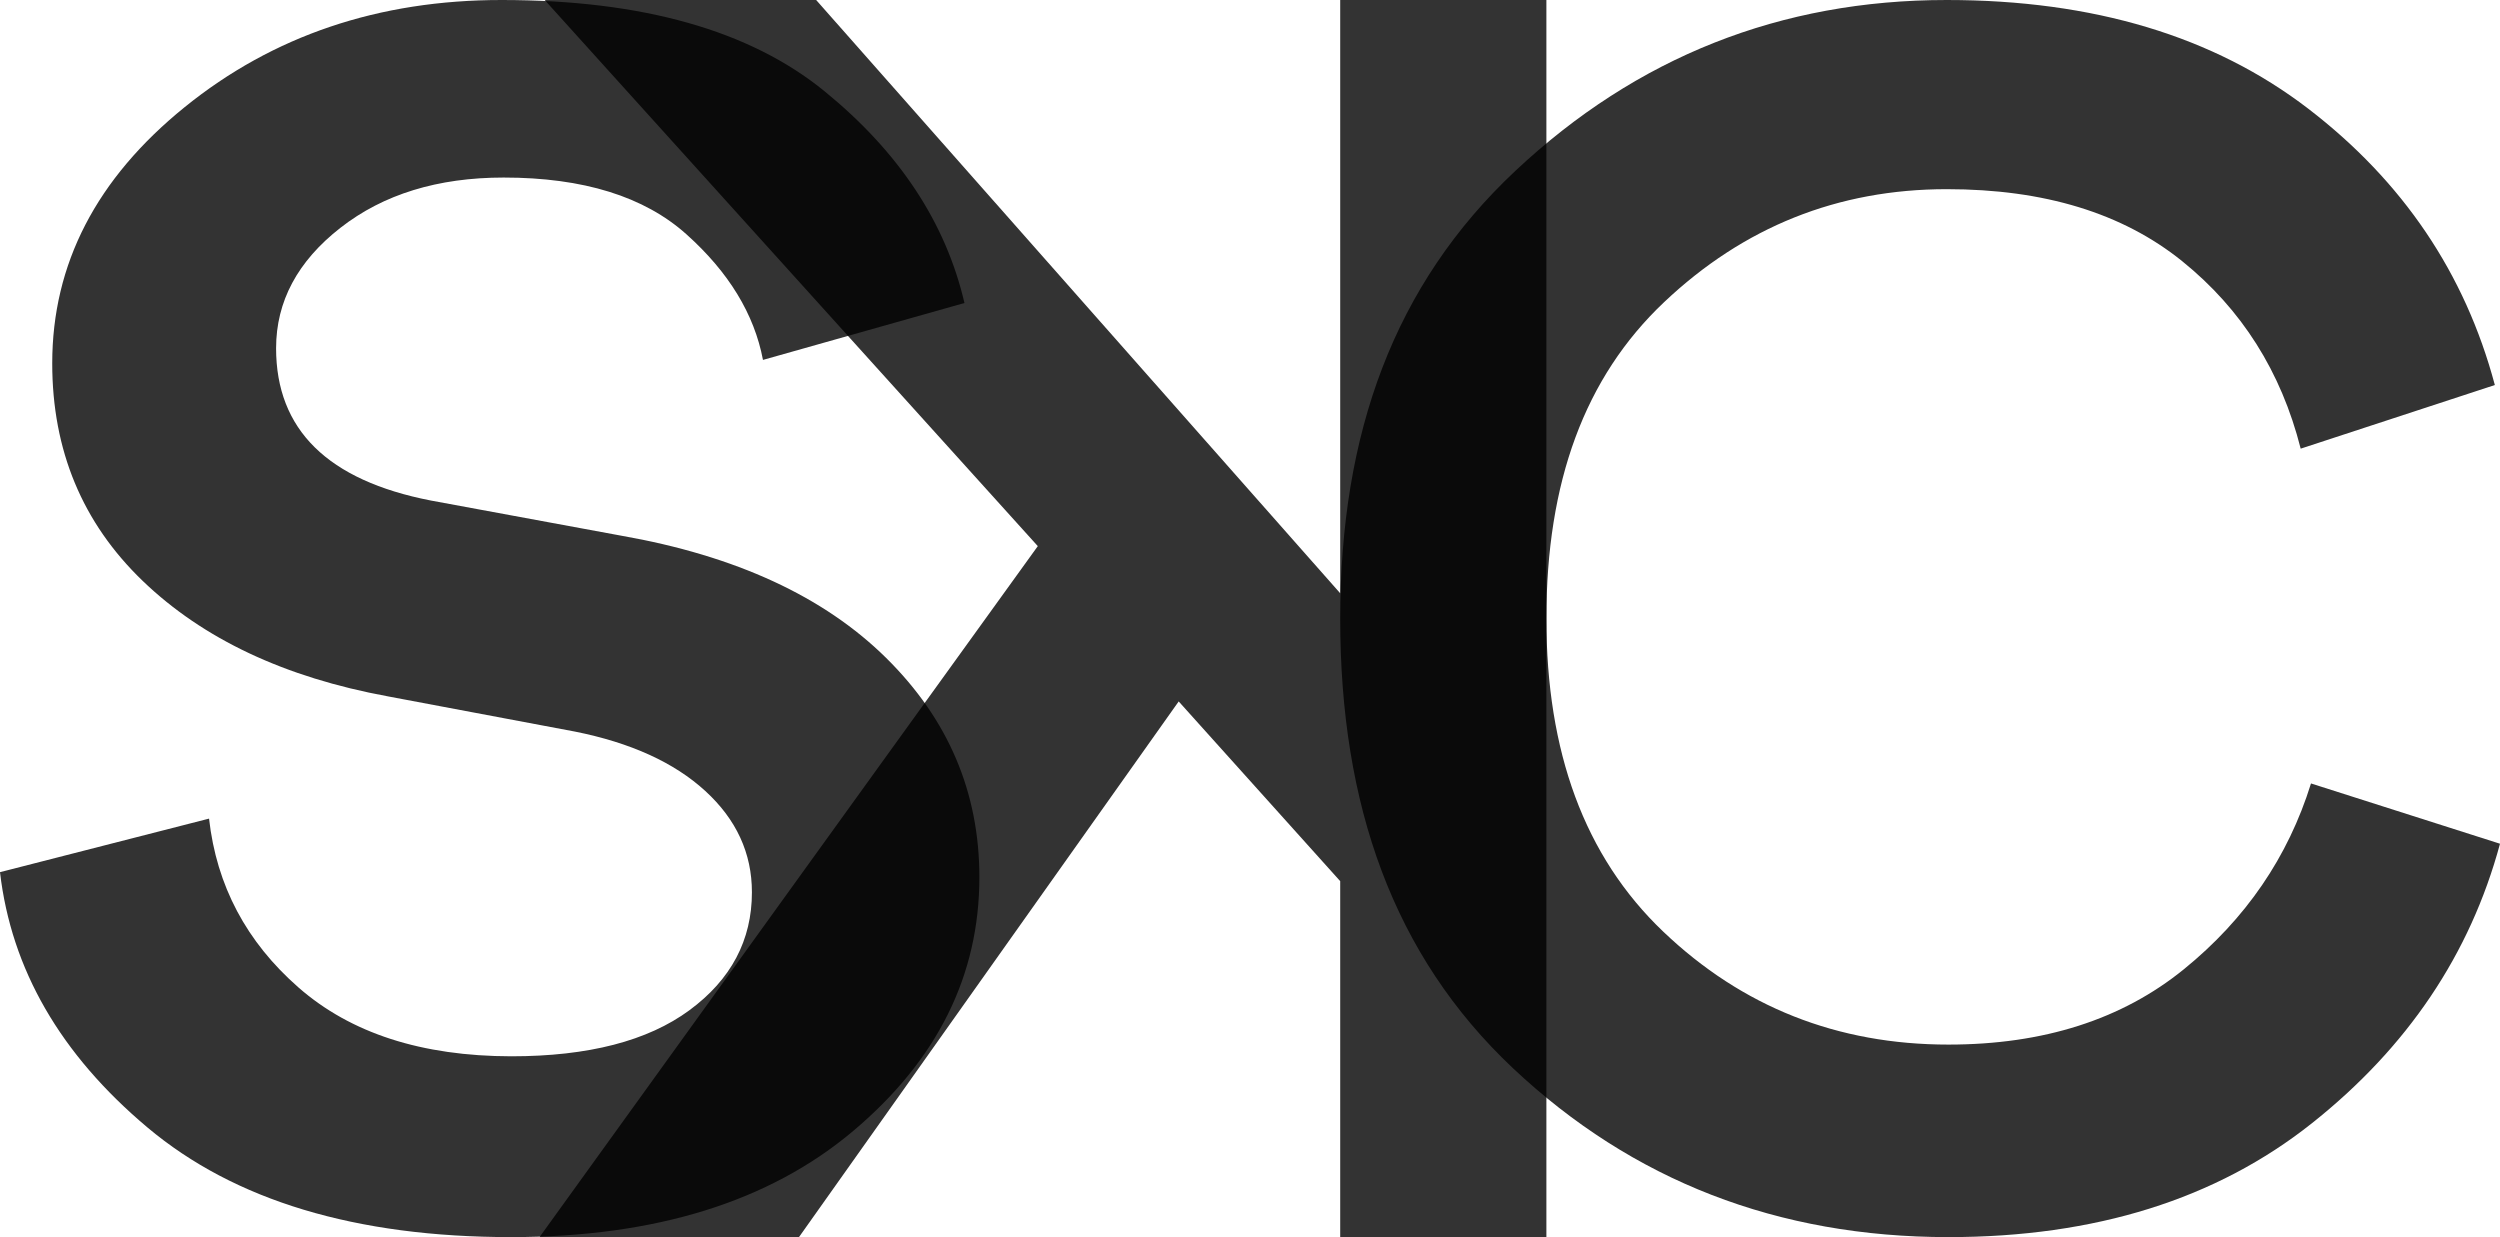 <svg xmlns="http://www.w3.org/2000/svg" viewBox="0 0 873 432"><defs><style>.cls-1{opacity:0.8;}</style></defs><title>Recurso 1</title><g id="Capa_2" data-name="Capa 2"><g id="Capa_1-2" data-name="Capa 1"><g id="logo"><g class="cls-1"><path d="M336.79,105.81l-70.36,19.87q-4.56-24-26.7-43.84T175.89,62q-34.54,0-57,17.54T96.41,121.59q0,42.67,54.07,53.2l66.45,12.27q59.93,10.53,92.5,42.68T342,306.32q0,51.44-44,88.56T178.49,432q-81.43,0-127-38.29T0,304.56l73-18.7q3.92,35.07,31.27,59t74.26,24q40.38,0,62.21-16.08t21.83-41.21q0-20.46-16.29-35.37t-45.6-20.75L135.5,243.18q-54.07-9.93-85.67-40.33t-31.59-76q0-52,46.25-89.44T175.23,0q73.62,0,112.7,31.86T336.79,105.81Z"/></g><g class="cls-1"><path d="M188.4,432l174-241.29L190.2,0H285L468,207.17V0h72V432H468V307.7l-56.4-62.76L279,432Z"/></g><g class="cls-1"><path d="M680.4,432Q591,432,528.3,373C486.5,333.6,468,281.09,468,216c0-64.69,18.8-116.62,61.2-156.37S621.8,0,679.8,0q76.8,0,126.3,38t65.1,96.45l-67.8,22.22Q793.19,116.34,762,91.19T679.8,66.06q-57,0-98.7,39.46C553.29,131.82,540,168.46,540,216c0,46.38,13.2,83,40.8,109.32s60.8,39.45,99.6,39.45q49.8,0,82.2-26.3T807,273.58l66,21.05q-15.62,57.87-65.7,97.62T680.4,432Z"/></g></g></g></g></svg>